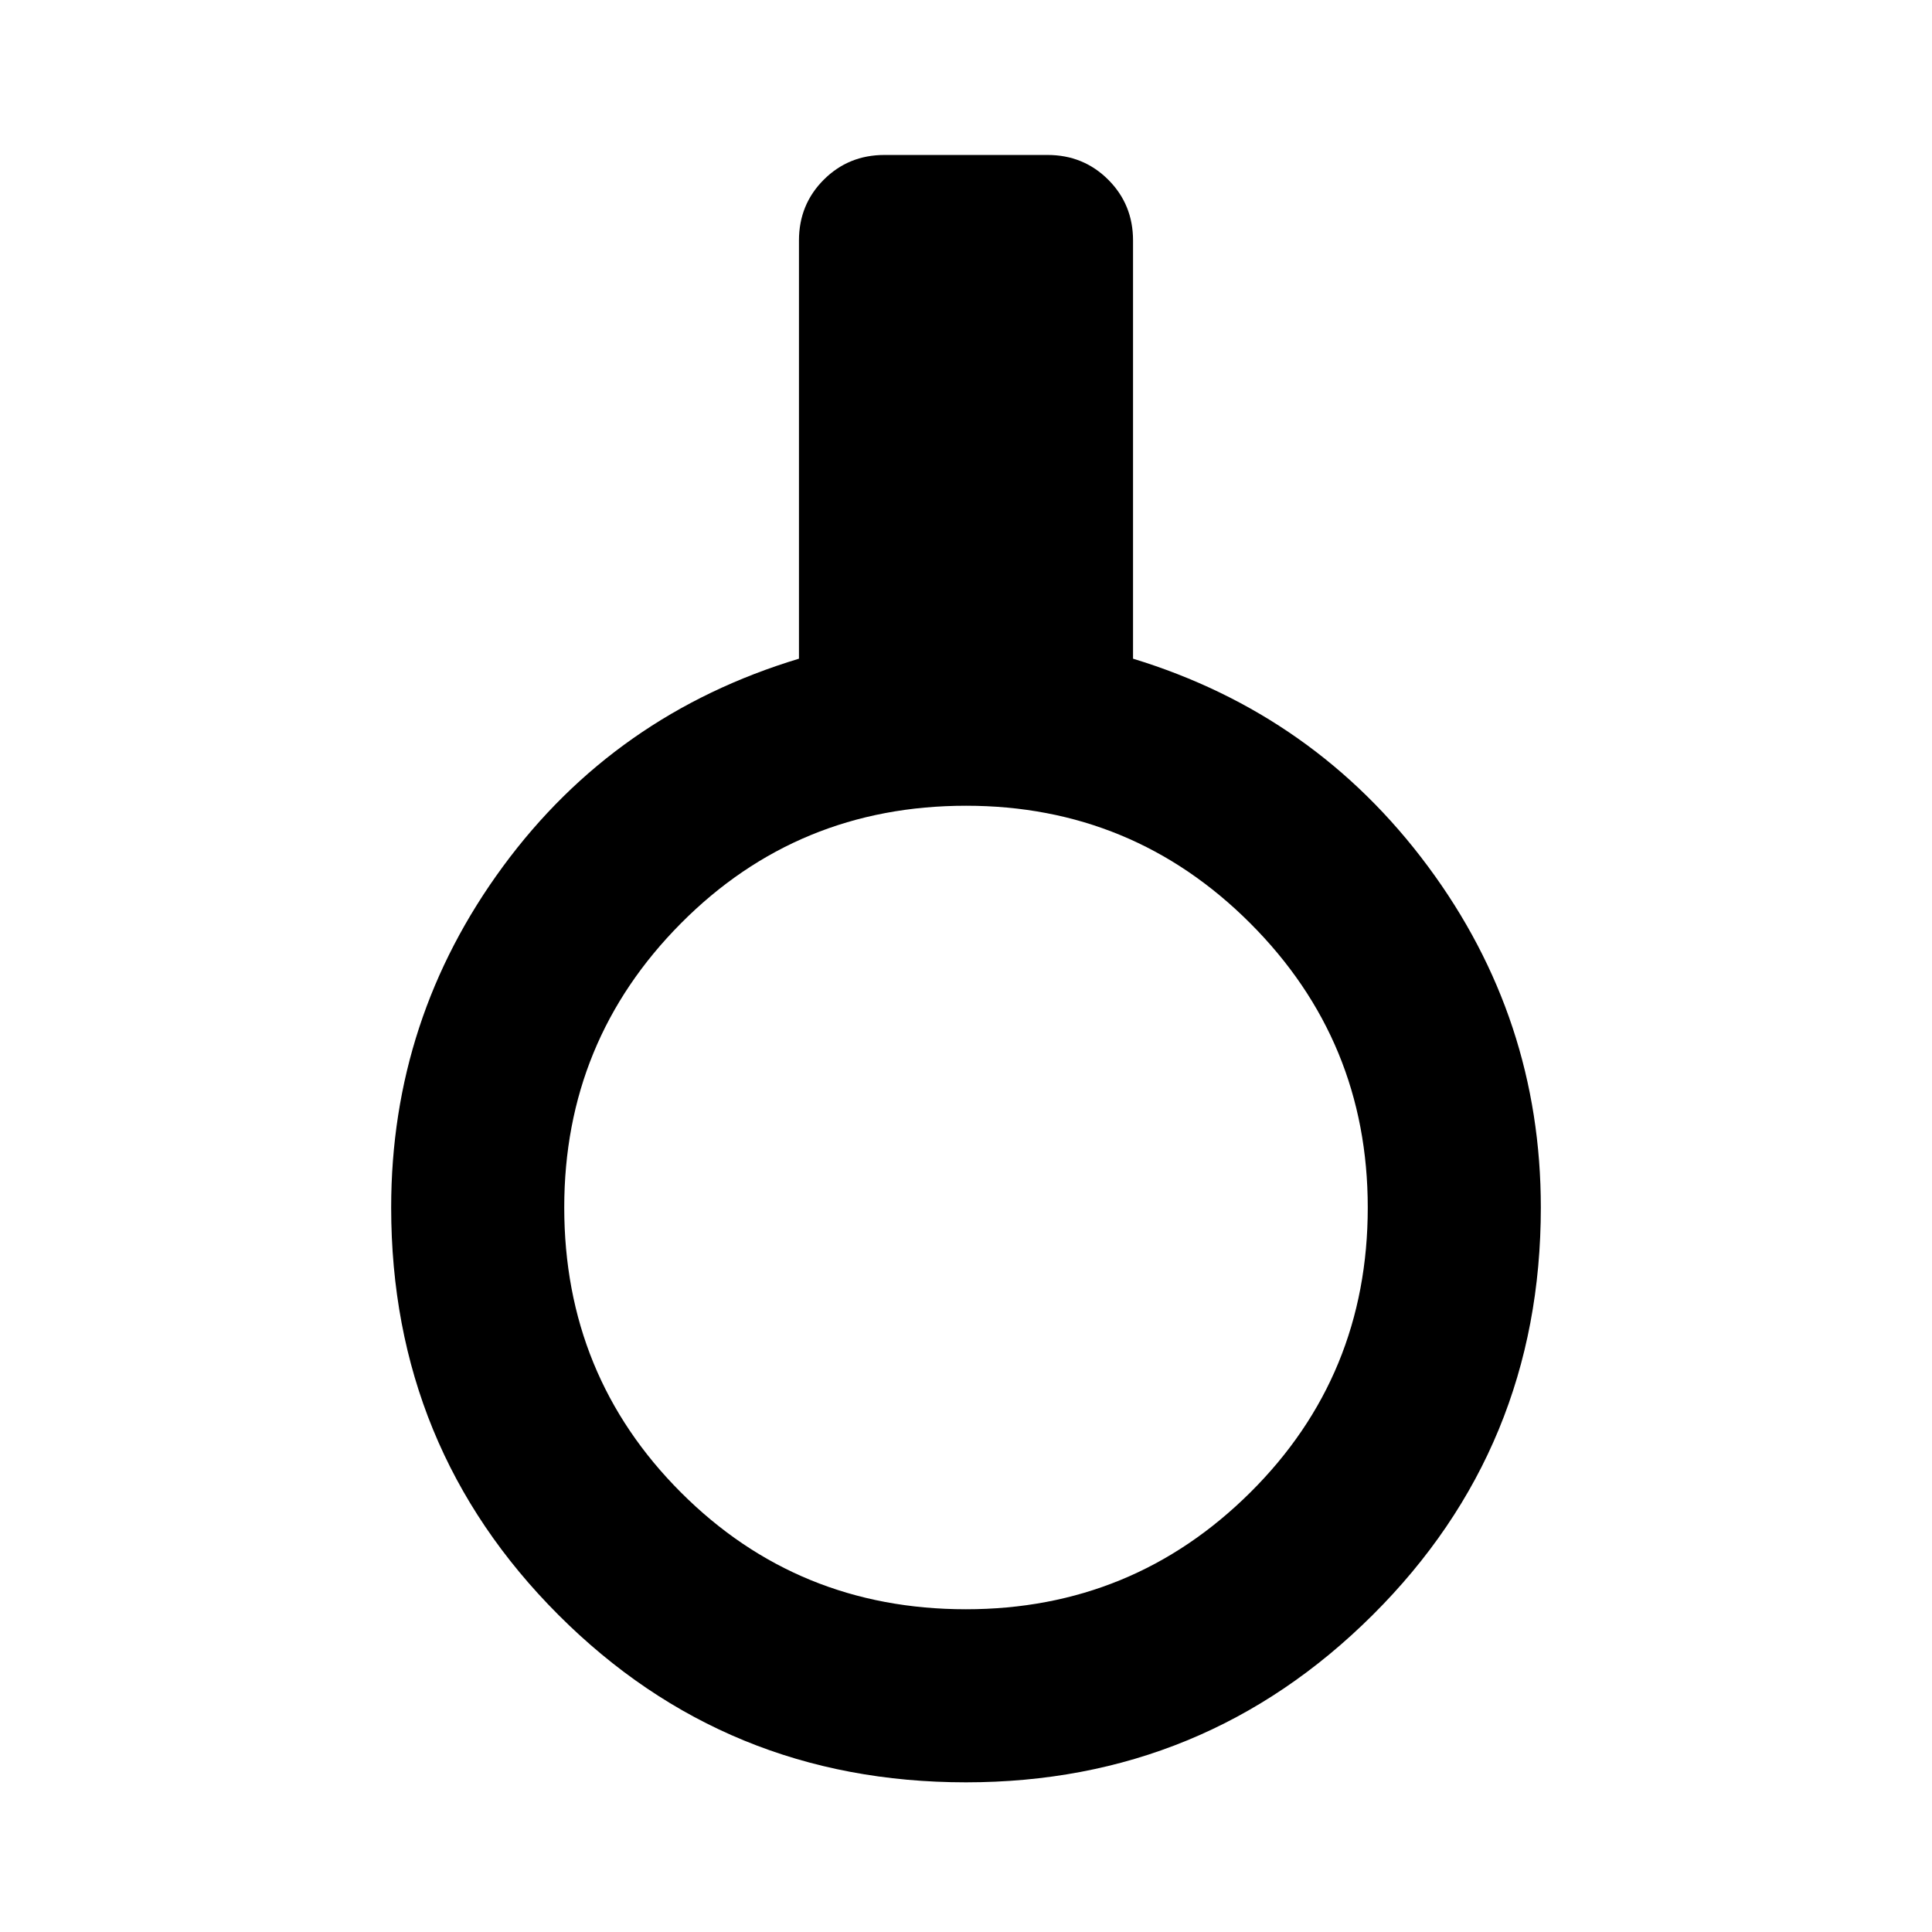 <svg xmlns="http://www.w3.org/2000/svg" height="24" viewBox="0 -960 960 960" width="24"><path d="M479.97-74.37q-119.32 0-202.46-83.16Q194.37-240.7 194.37-360q0-93.93 55.6-169.52Q305.57-605.1 397-632.7v-207.8q0-17.88 12.31-30.19Q421.62-883 439.5-883h81q17.88 0 30.19 12.31Q563-858.38 563-840.5v207.8q90.43 27.6 146.53 103.18 56.1 75.59 56.1 169.52 0 119.3-83.55 202.47-83.55 83.16-202.11 83.16Zm0-86q82.83 0 141.25-58 58.41-58 58.41-141.6 0-82.83-58.38-141.25-58.39-58.41-141.21-58.41-83.61 0-141.64 58.38-58.03 58.39-58.03 141.21 0 83.61 58 141.64 58 58.03 141.6 58.03Z"/></svg>